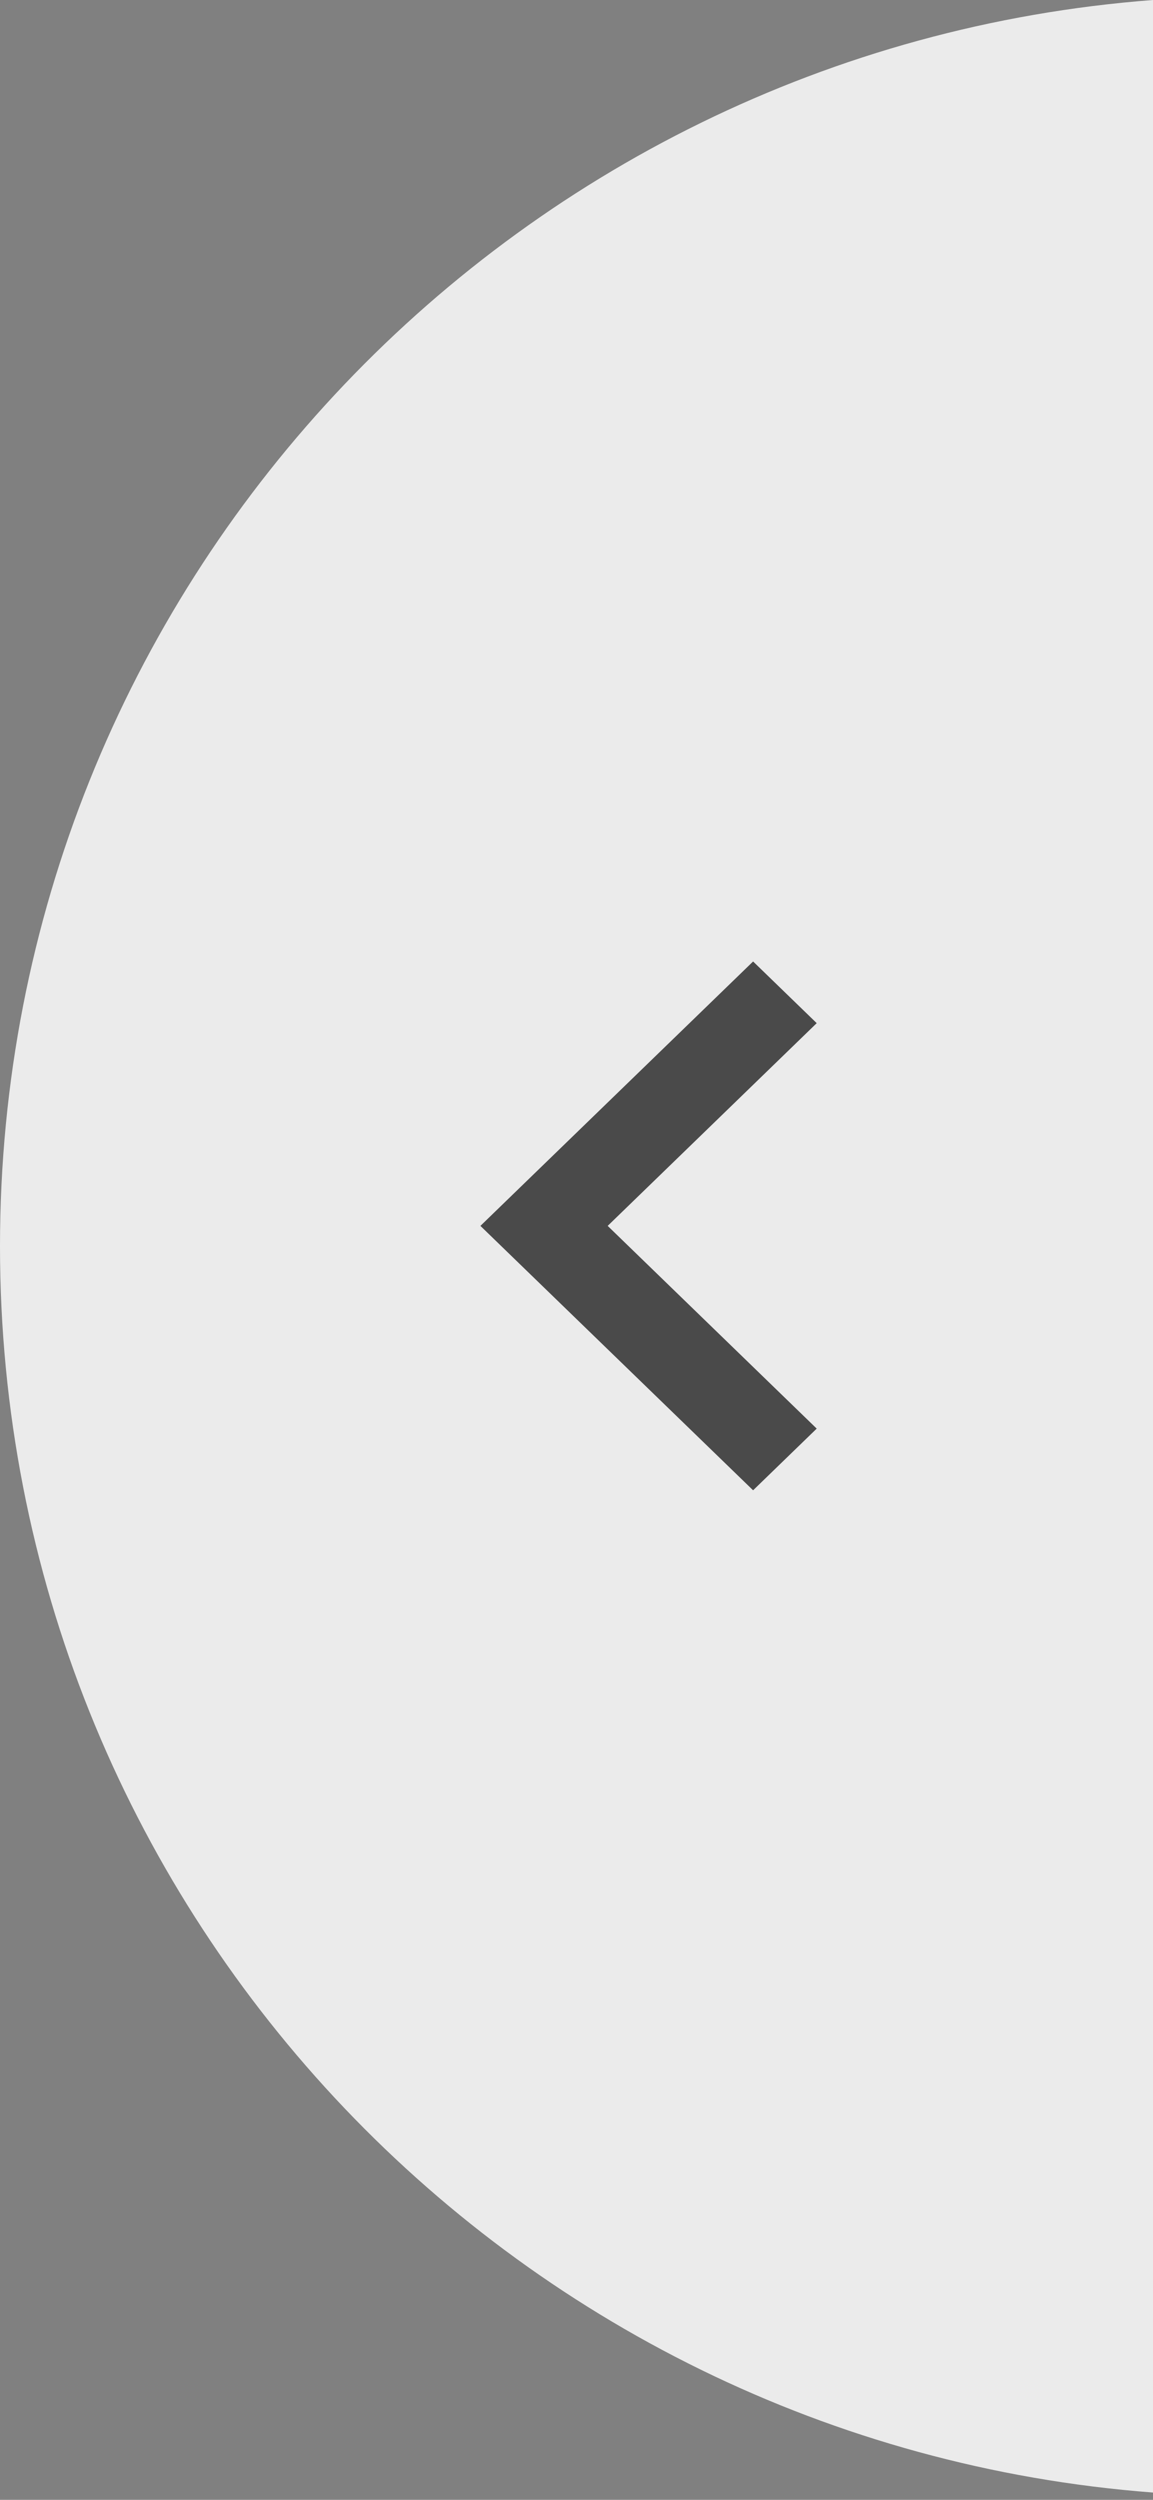 <svg width="24" height="52" viewBox="0 0 24 52" xmlns="http://www.w3.org/2000/svg">
  <rect x="0" y="0" width="24" height="52" fill="#808080" stroke="none"/>
  <g fill="none" fill-rule="evenodd">
    <path d="M24 51.848C10.575 50.828 0 39.611 0 25.924 0 12.238 10.575 1.021 24 0v51.848z" fill="#EBEBEB"/>
    <path fill="#4A4A4A" d="M17 29.717L15.676 31 10 25.5l5.676-5.5L17 21.283 12.649 25.5z"/>
  </g>
</svg>
